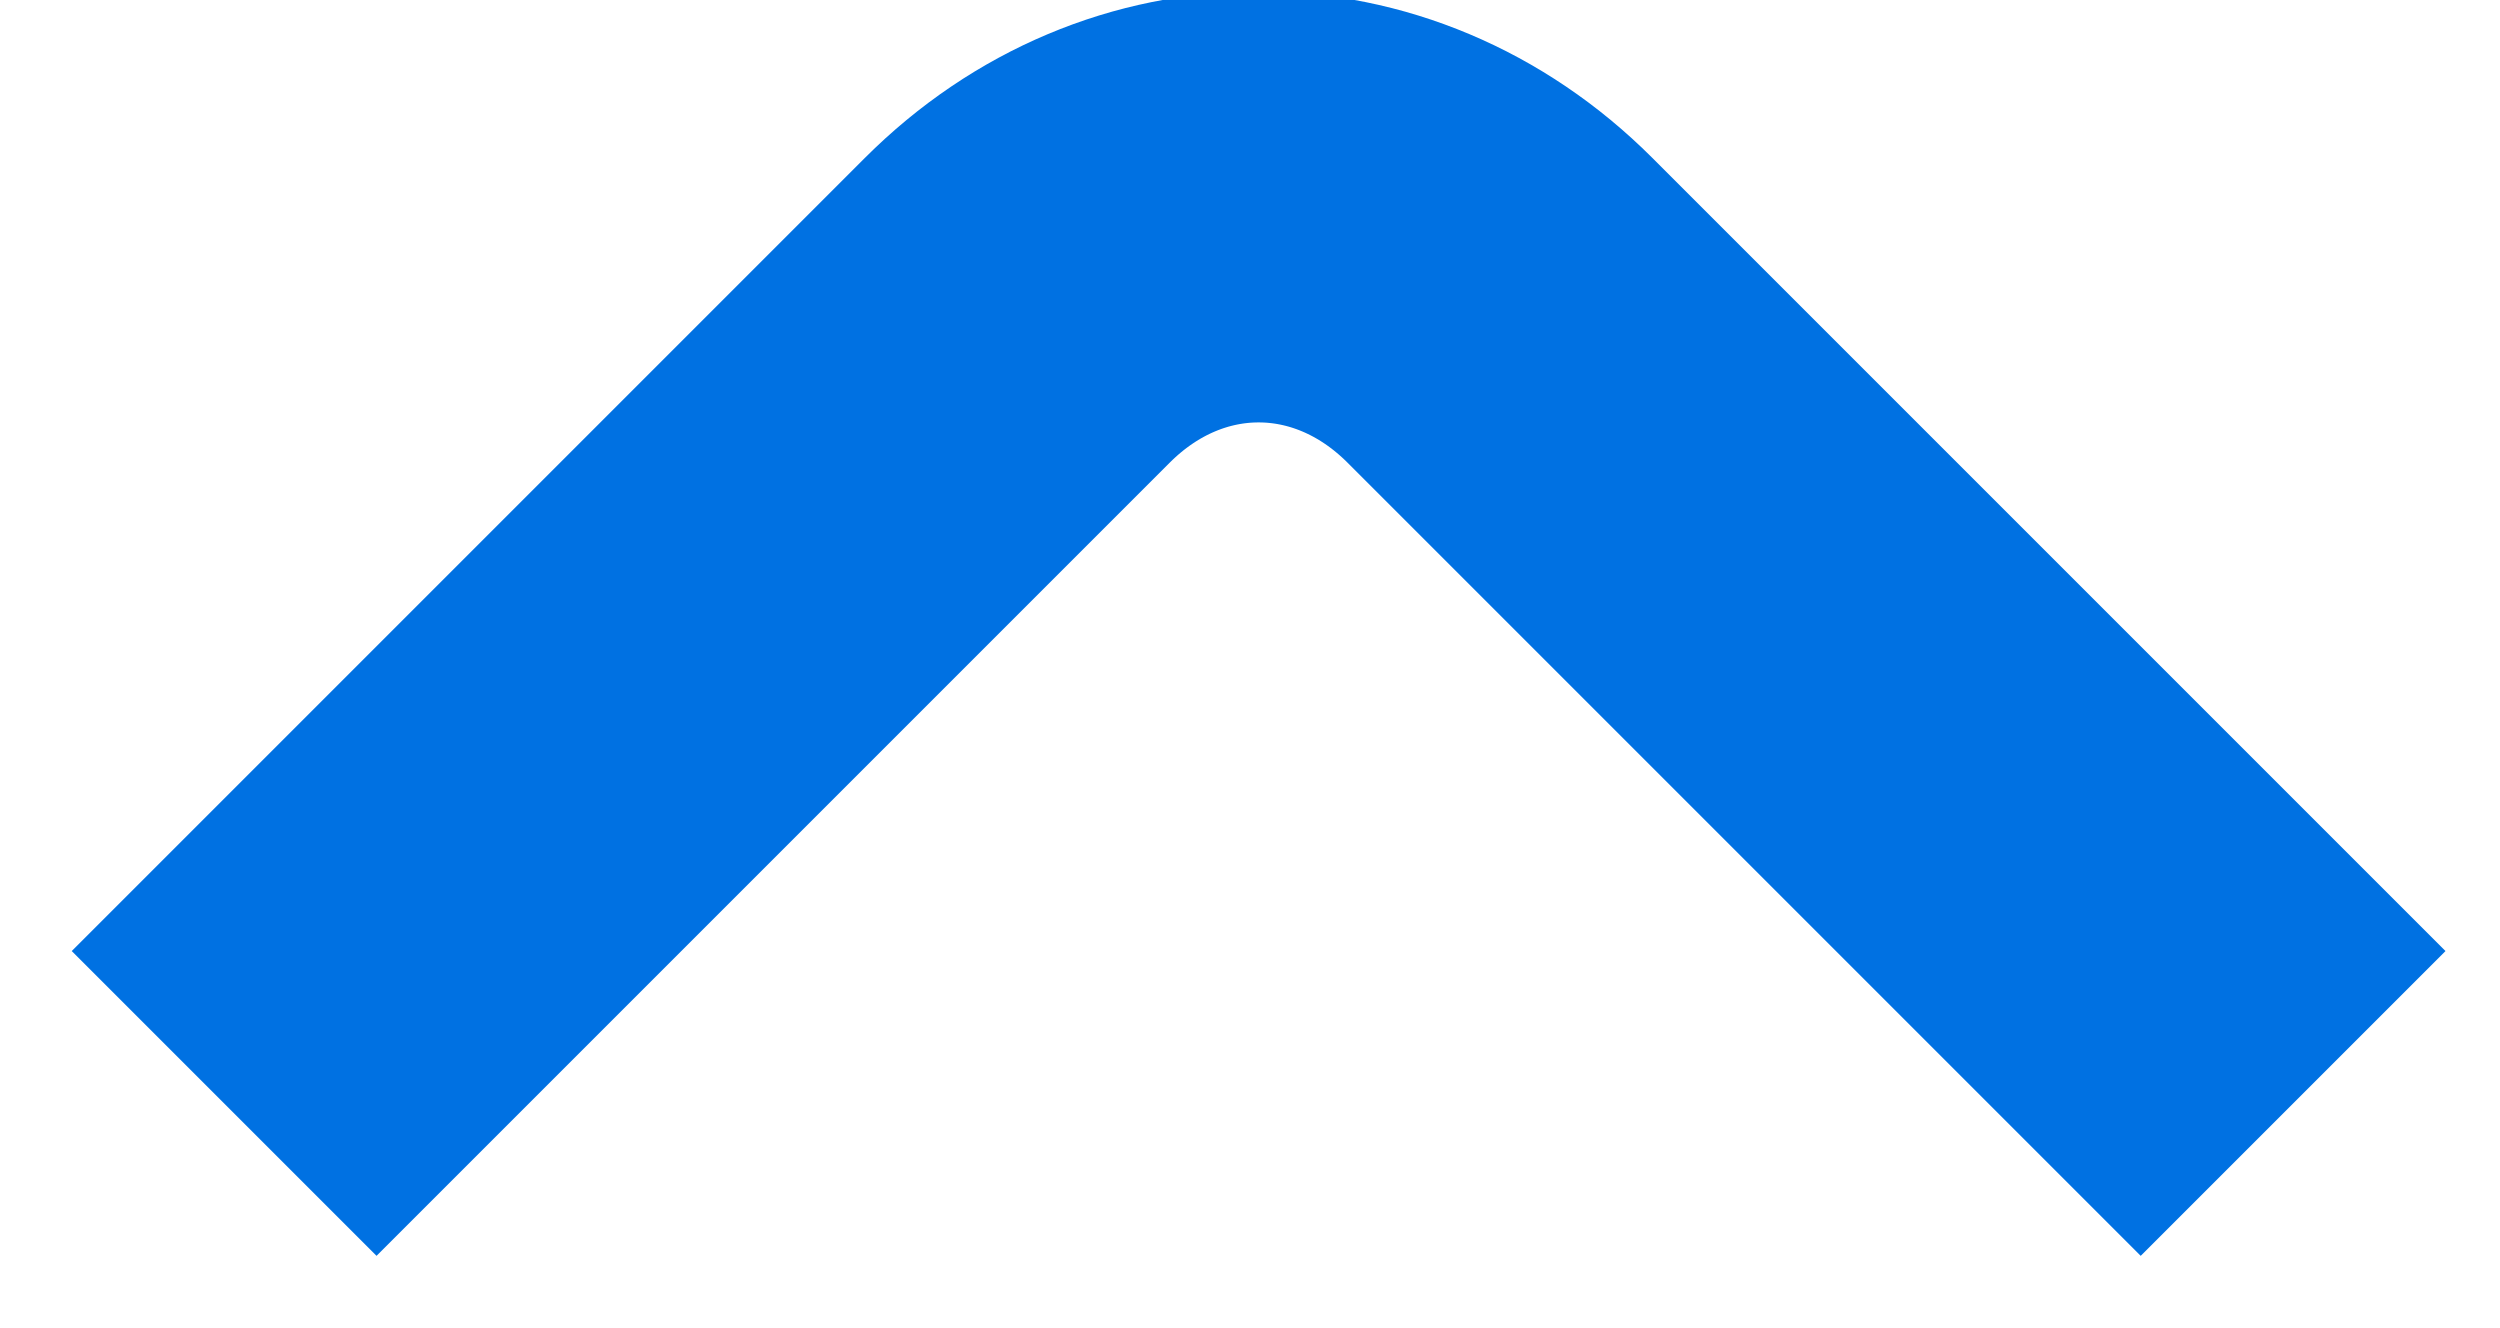 <?xml version="1.0" encoding="utf-8"?>
<!-- Generator: Adobe Illustrator 23.0.0, SVG Export Plug-In . SVG Version: 6.00 Build 0)  -->
<svg version="1.1" id="图层_1" xmlns="http://www.w3.org/2000/svg" xmlns:xlink="http://www.w3.org/1999/xlink" x="0px" y="0px"
	 viewBox="0 0 14.5 7.7" style="enable-background:new 0 0 14.5 7.7;" xml:space="preserve">
<style type="text/css">
	.st0{fill:none;stroke:#0071E2;stroke-width:2.5;stroke-linejoin:round;stroke-miterlimit:20;}
</style>
<g>
	<g>
		<path class="st0" d="M1.3,6.4L1.3,6.4l4.6-4.6c0.8-0.8,2-0.8,2.8,0l4.6,4.6l0,0"/>
	</g>
</g>
</svg>
